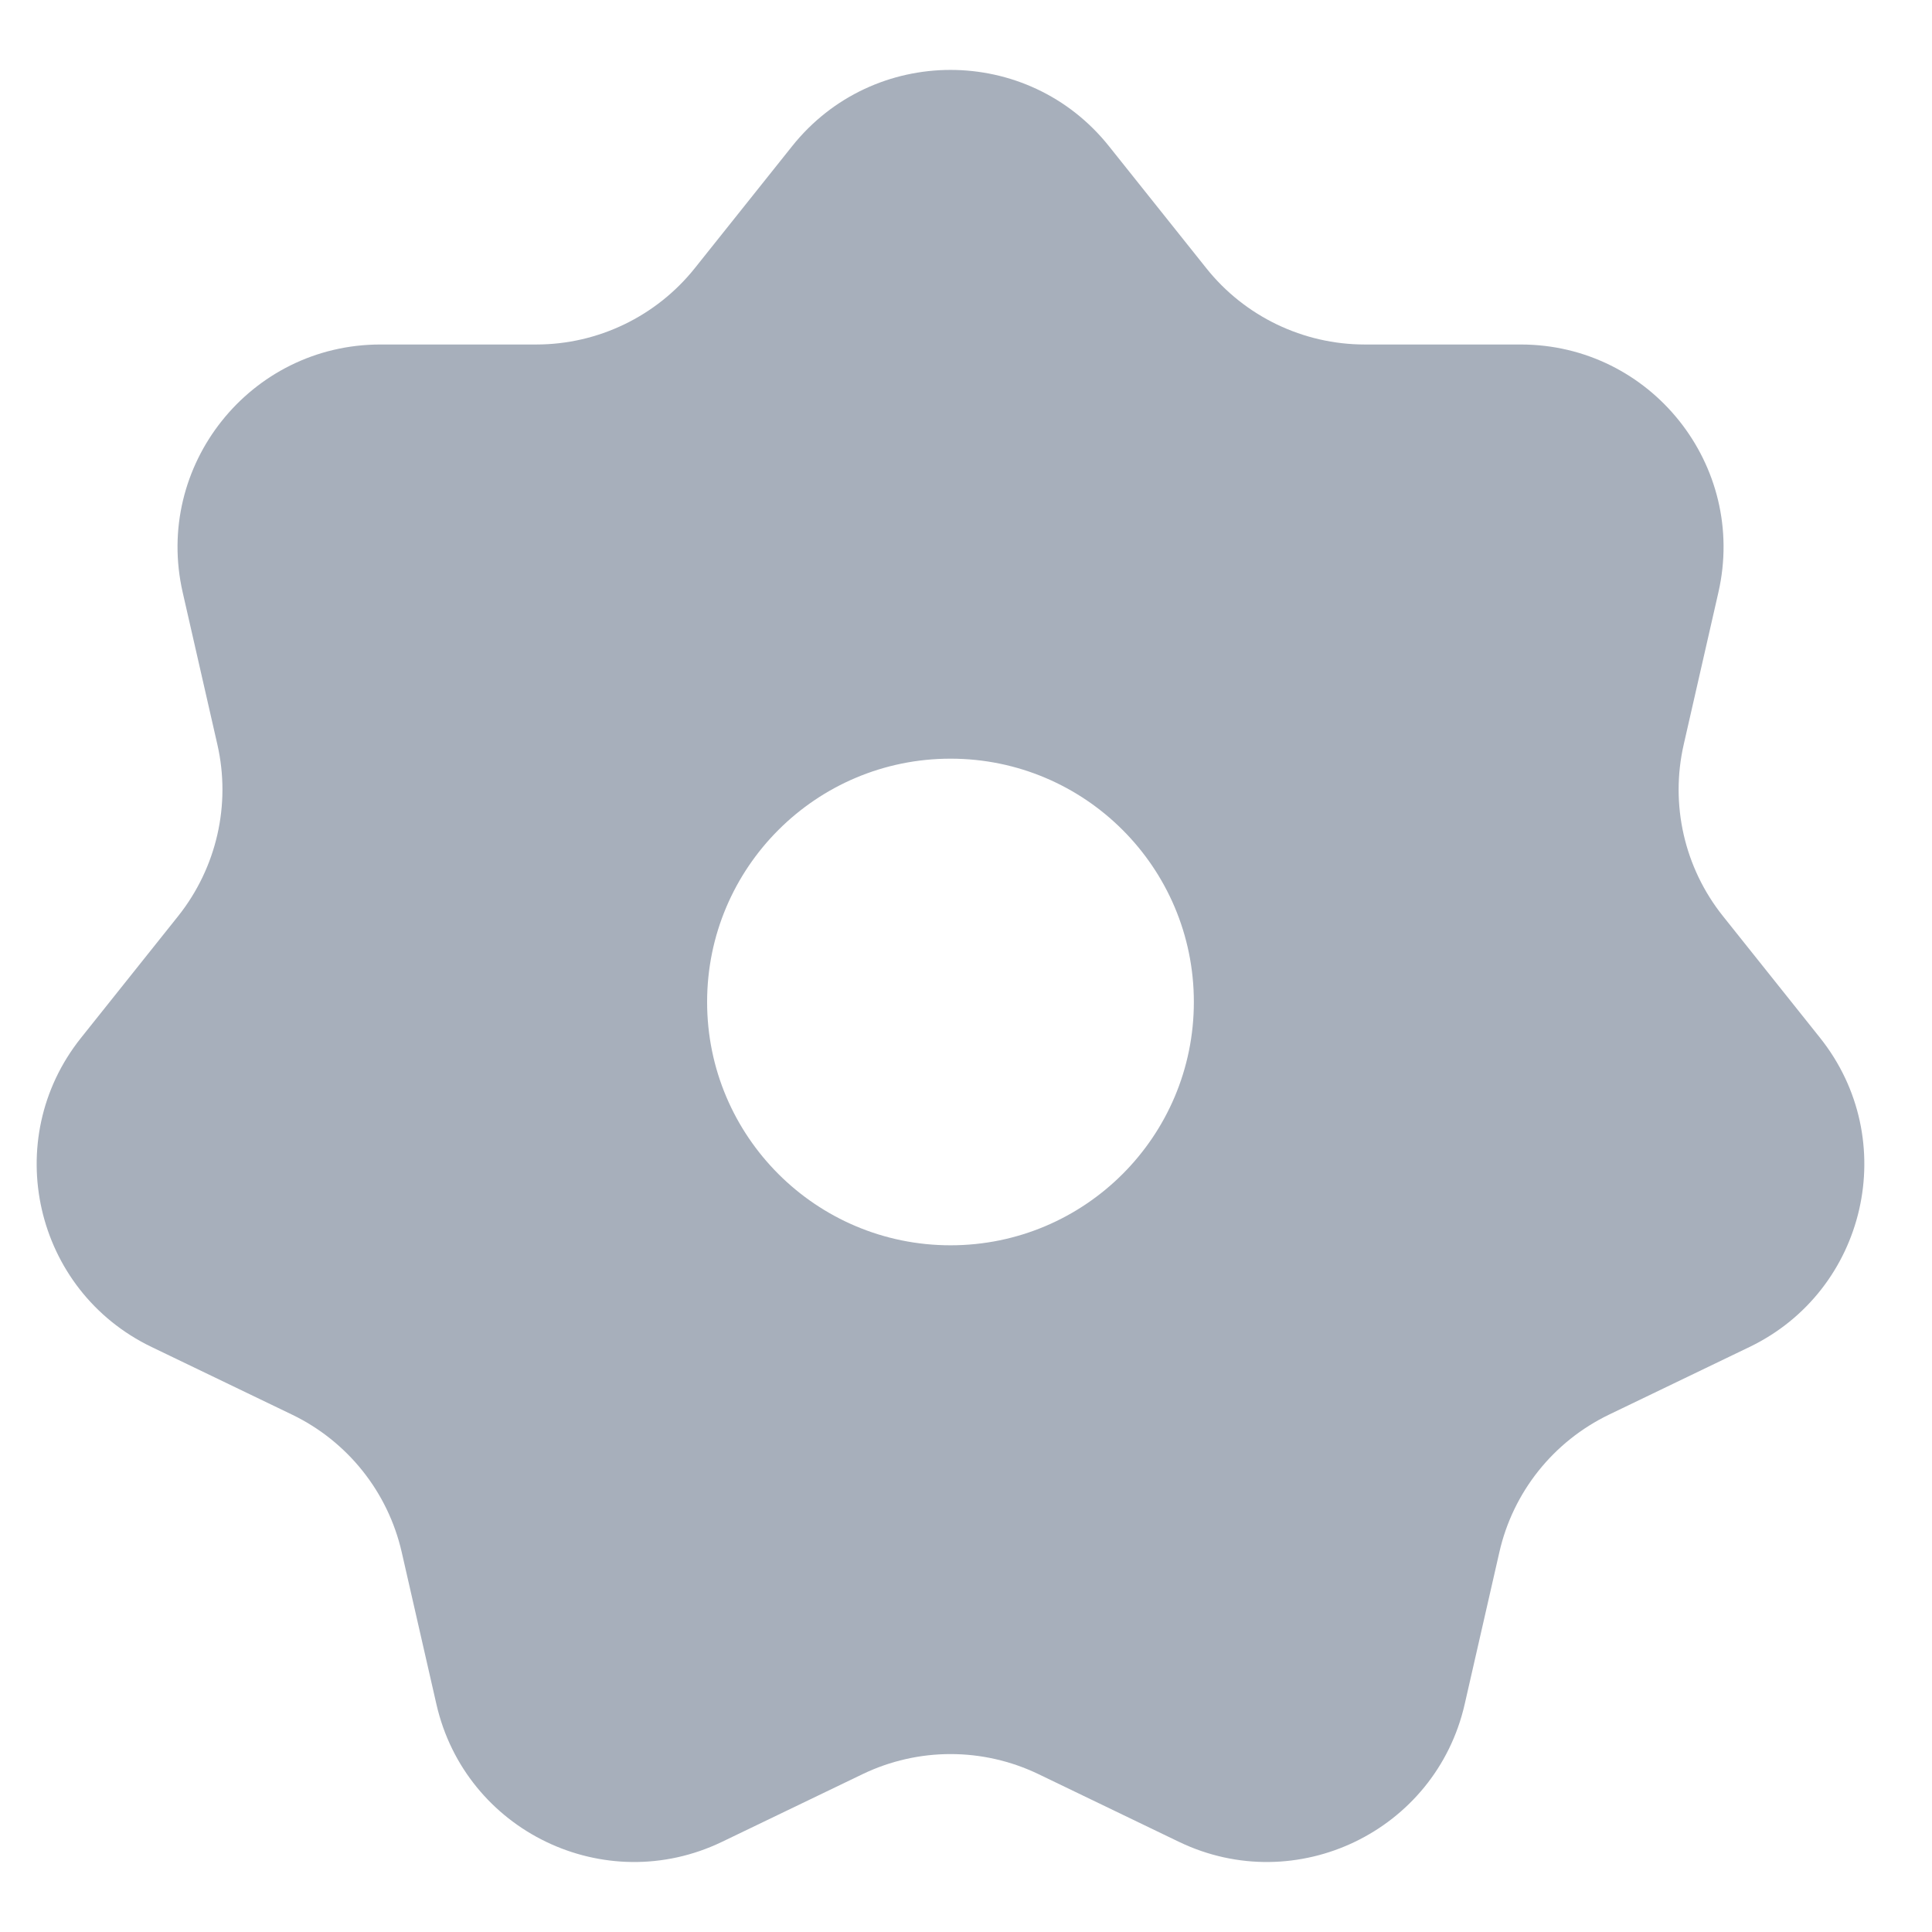 <svg width="16" height="16" viewBox="0 0 16 16" fill="none" xmlns="http://www.w3.org/2000/svg">
<path fill-rule="evenodd" clip-rule="evenodd" d="M9.185 1.212C8.513 0.368 7.231 0.368 6.559 1.212L5.754 2.221C5.435 2.62 4.952 2.853 4.441 2.853L3.15 2.853C2.072 2.853 1.273 3.855 1.513 4.906L1.8 6.165C1.914 6.663 1.794 7.186 1.476 7.586L0.671 8.595C-0.002 9.438 0.283 10.687 1.255 11.155L2.418 11.715C2.879 11.937 3.213 12.356 3.327 12.855L3.614 14.113C3.854 15.165 5.008 15.721 5.98 15.253L7.143 14.693C7.604 14.471 8.14 14.471 8.601 14.693L9.763 15.253C10.735 15.721 11.89 15.165 12.13 14.113L12.417 12.855C12.53 12.356 12.865 11.937 13.326 11.715L14.489 11.155C15.46 10.687 15.745 9.438 15.073 8.595L14.268 7.586C13.949 7.186 13.83 6.663 13.944 6.165L14.231 4.906C14.471 3.855 13.672 2.853 12.594 2.853L11.303 2.853C10.792 2.853 10.308 2.62 9.99 2.221L9.185 1.212ZM7.872 10.313C8.985 10.313 9.887 9.411 9.887 8.298C9.887 7.185 8.985 6.283 7.872 6.283C6.759 6.283 5.856 7.185 5.856 8.298C5.856 9.411 6.759 10.313 7.872 10.313Z" fill="#A7AFBB"/>
</svg>
